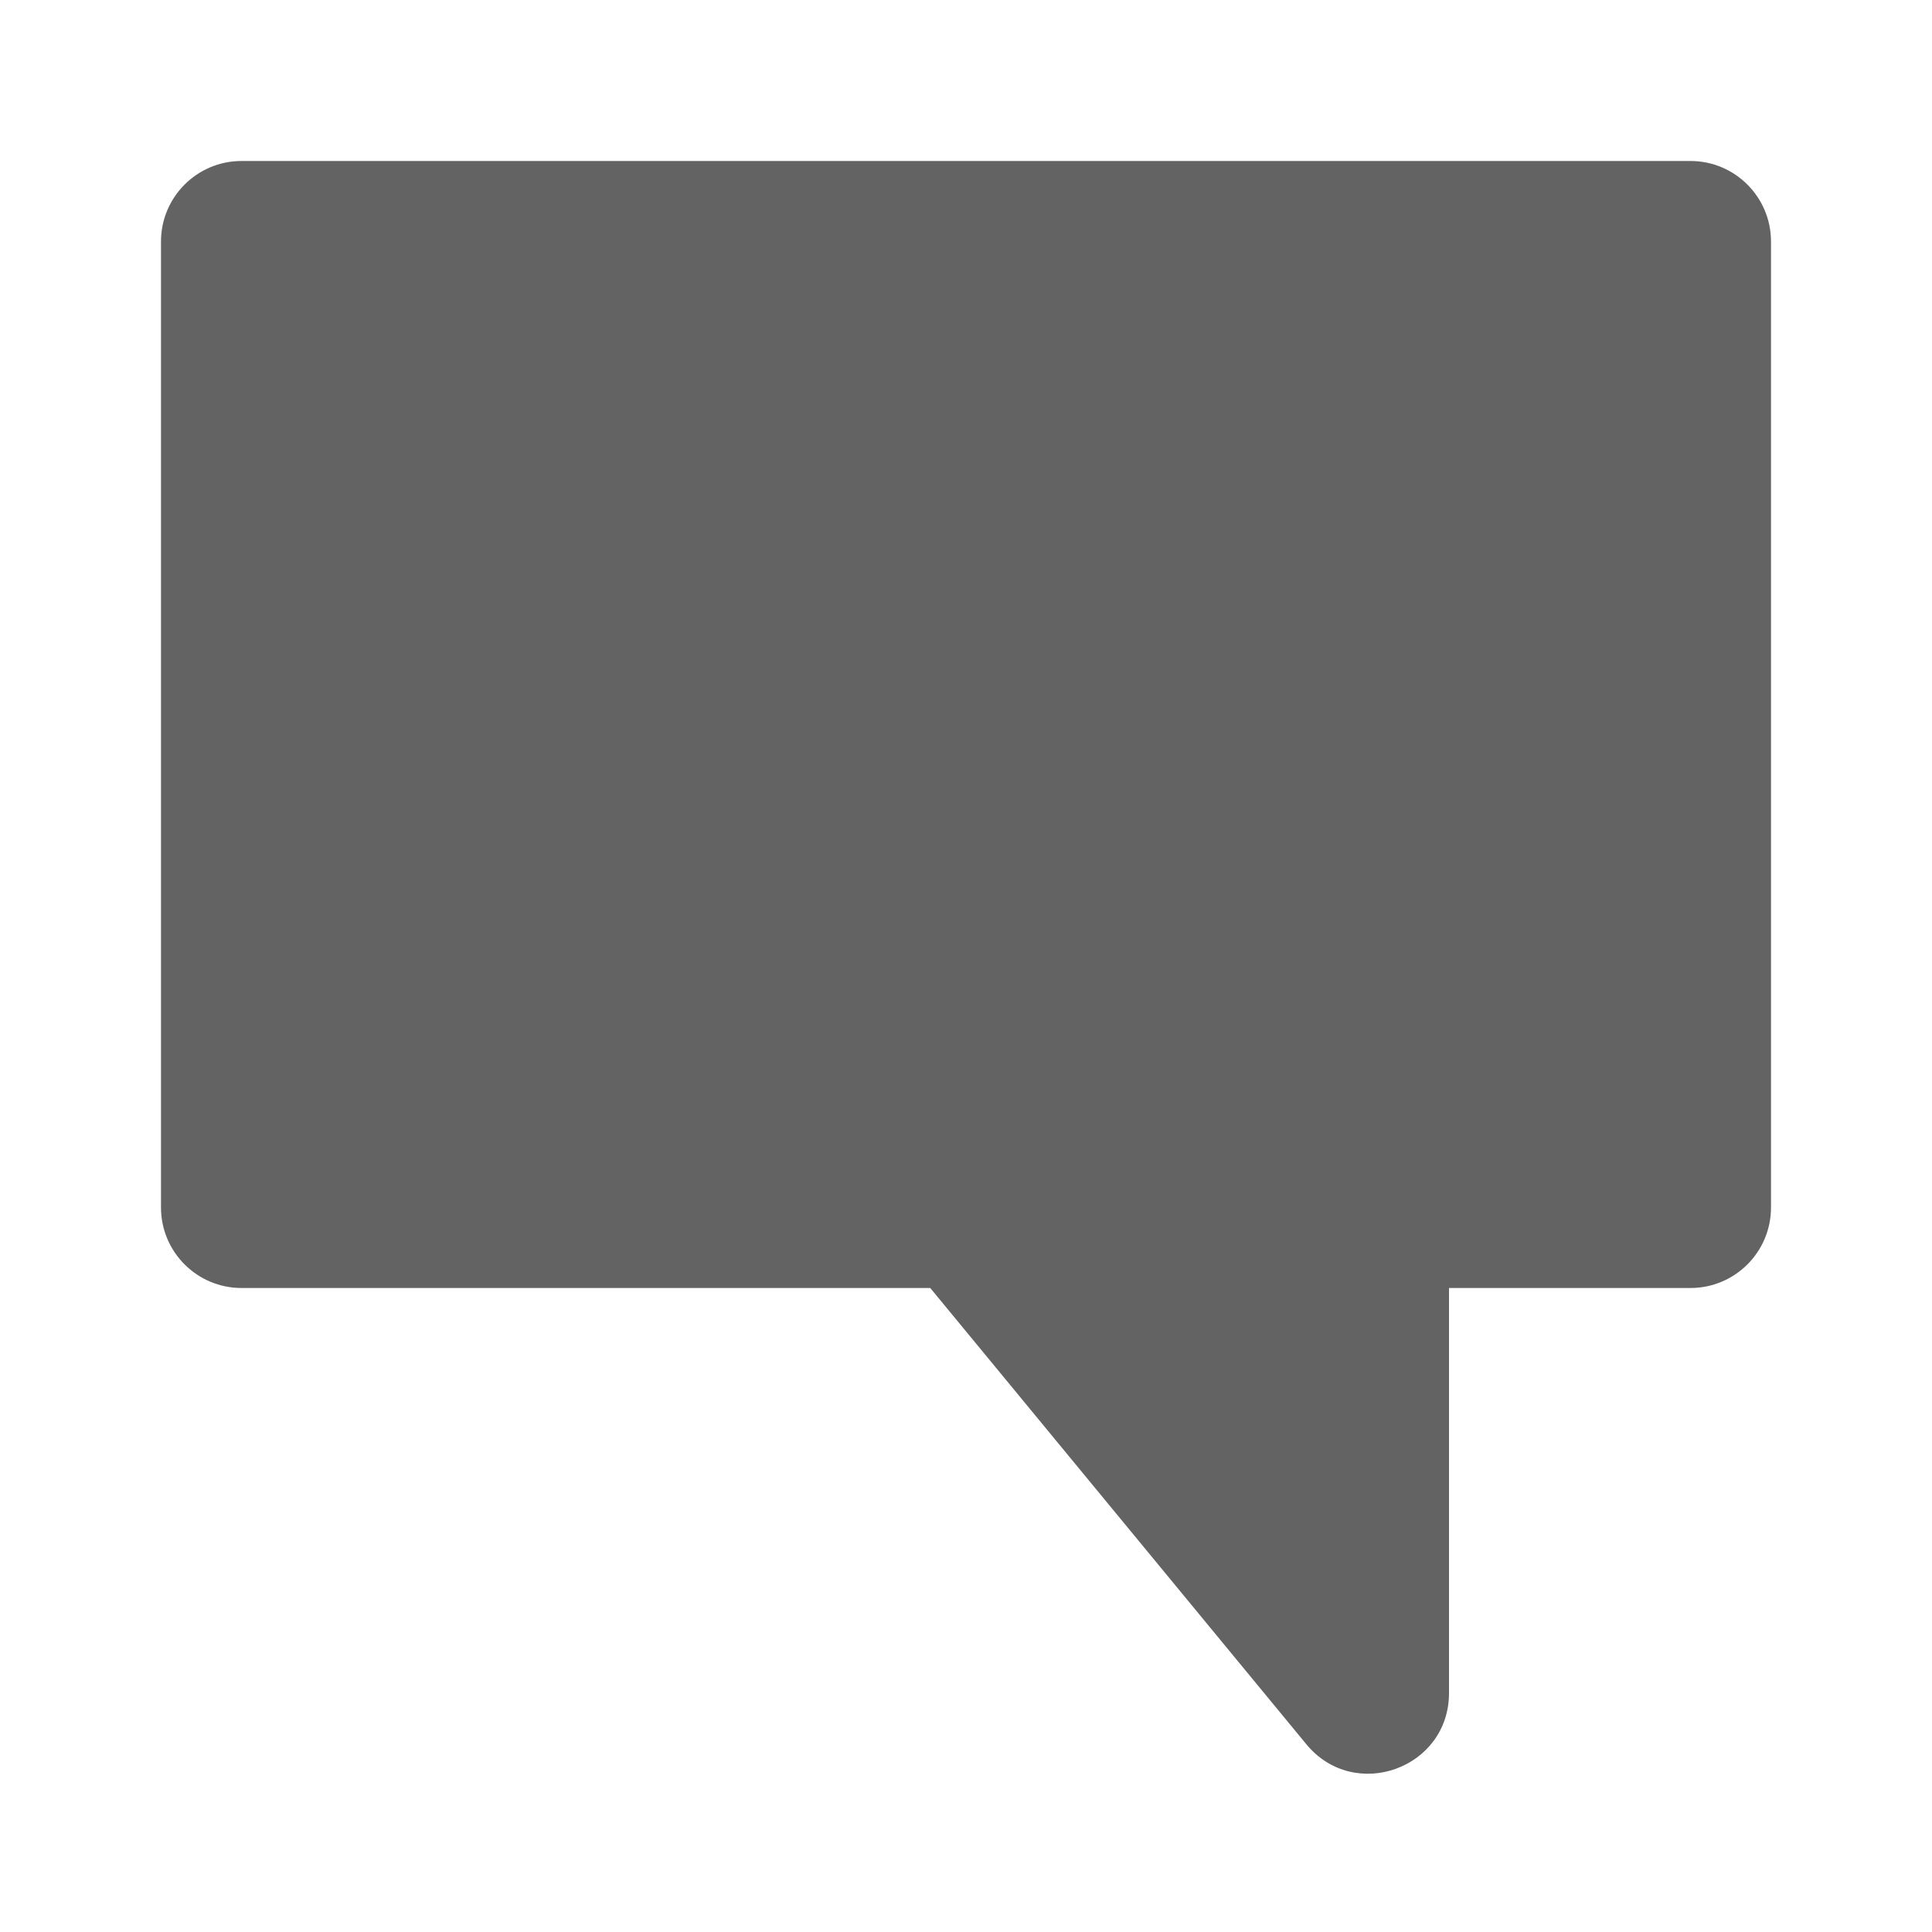 <svg width="24" height="24" viewBox="0 0 24 24" fill="none" xmlns="http://www.w3.org/2000/svg">
<path fill-rule="evenodd" clip-rule="evenodd" d="M3 2C2.448 2 2 2.448 2 3V15C2 15.552 2.448 16 3 16H11.556L16.228 21.668C16.825 22.392 18 21.97 18 21.032V16H21C21.552 16 22 15.552 22 15V3C22 2.448 21.552 2 21 2H3Z" fill="#636363"/>
</svg>

